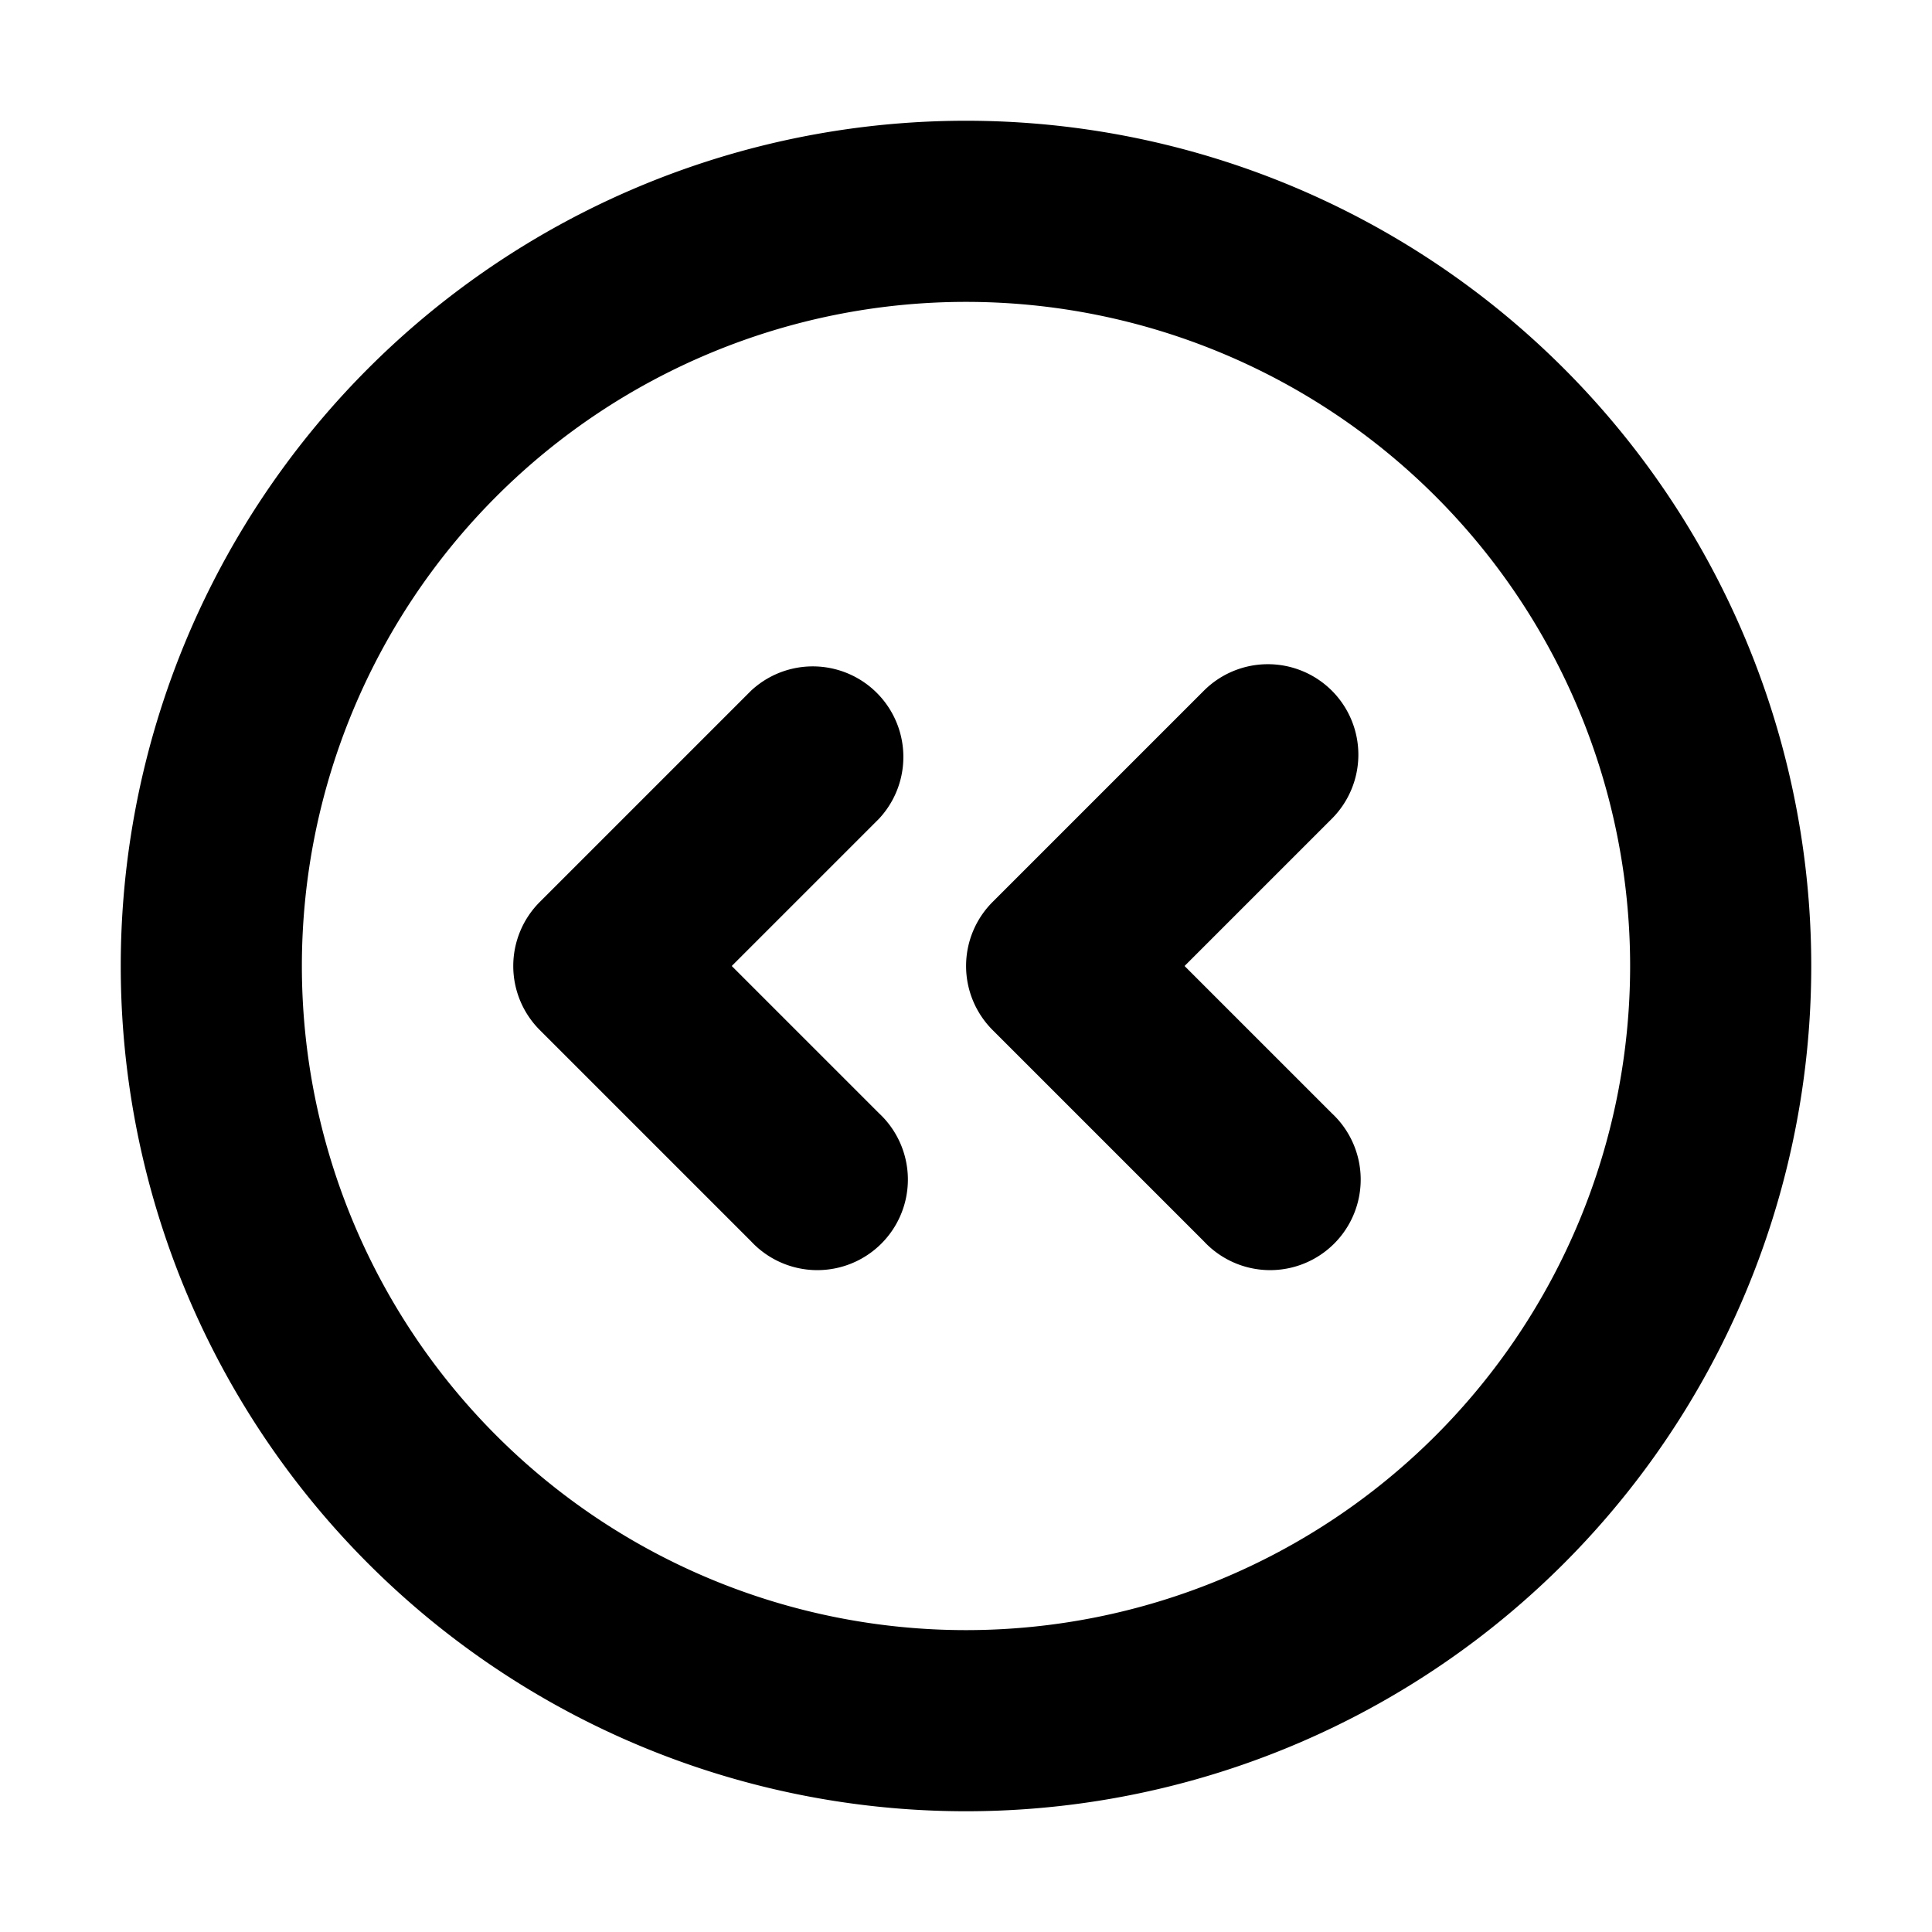 <svg xmlns="http://www.w3.org/2000/svg" xmlns:xlink="http://www.w3.org/1999/xlink" width="16" height="16" viewBox="0 0 16 16"><path fill="currentColor" fill-rule="evenodd" d="M13.5 8a5.5 5.5 0 1 0-11 0a5.5 5.5 0 0 0 11 0M15 8A7 7 0 1 0 1 8a7 7 0 0 0 14 0m-3.97-2.28a.75.75 0 0 1 0 1.06L9.81 8l1.22 1.22a.75.75 0 1 1-1.06 1.06L8.22 8.53a.75.75 0 0 1 0-1.06l1.75-1.75a.75.75 0 0 1 1.06 0M7.28 6.78a.75.75 0 0 0-1.06-1.06L4.47 7.47a.75.75 0 0 0 0 1.06l1.75 1.75a.75.75 0 1 0 1.06-1.06L6.06 8z" clip-rule="evenodd"/></svg>